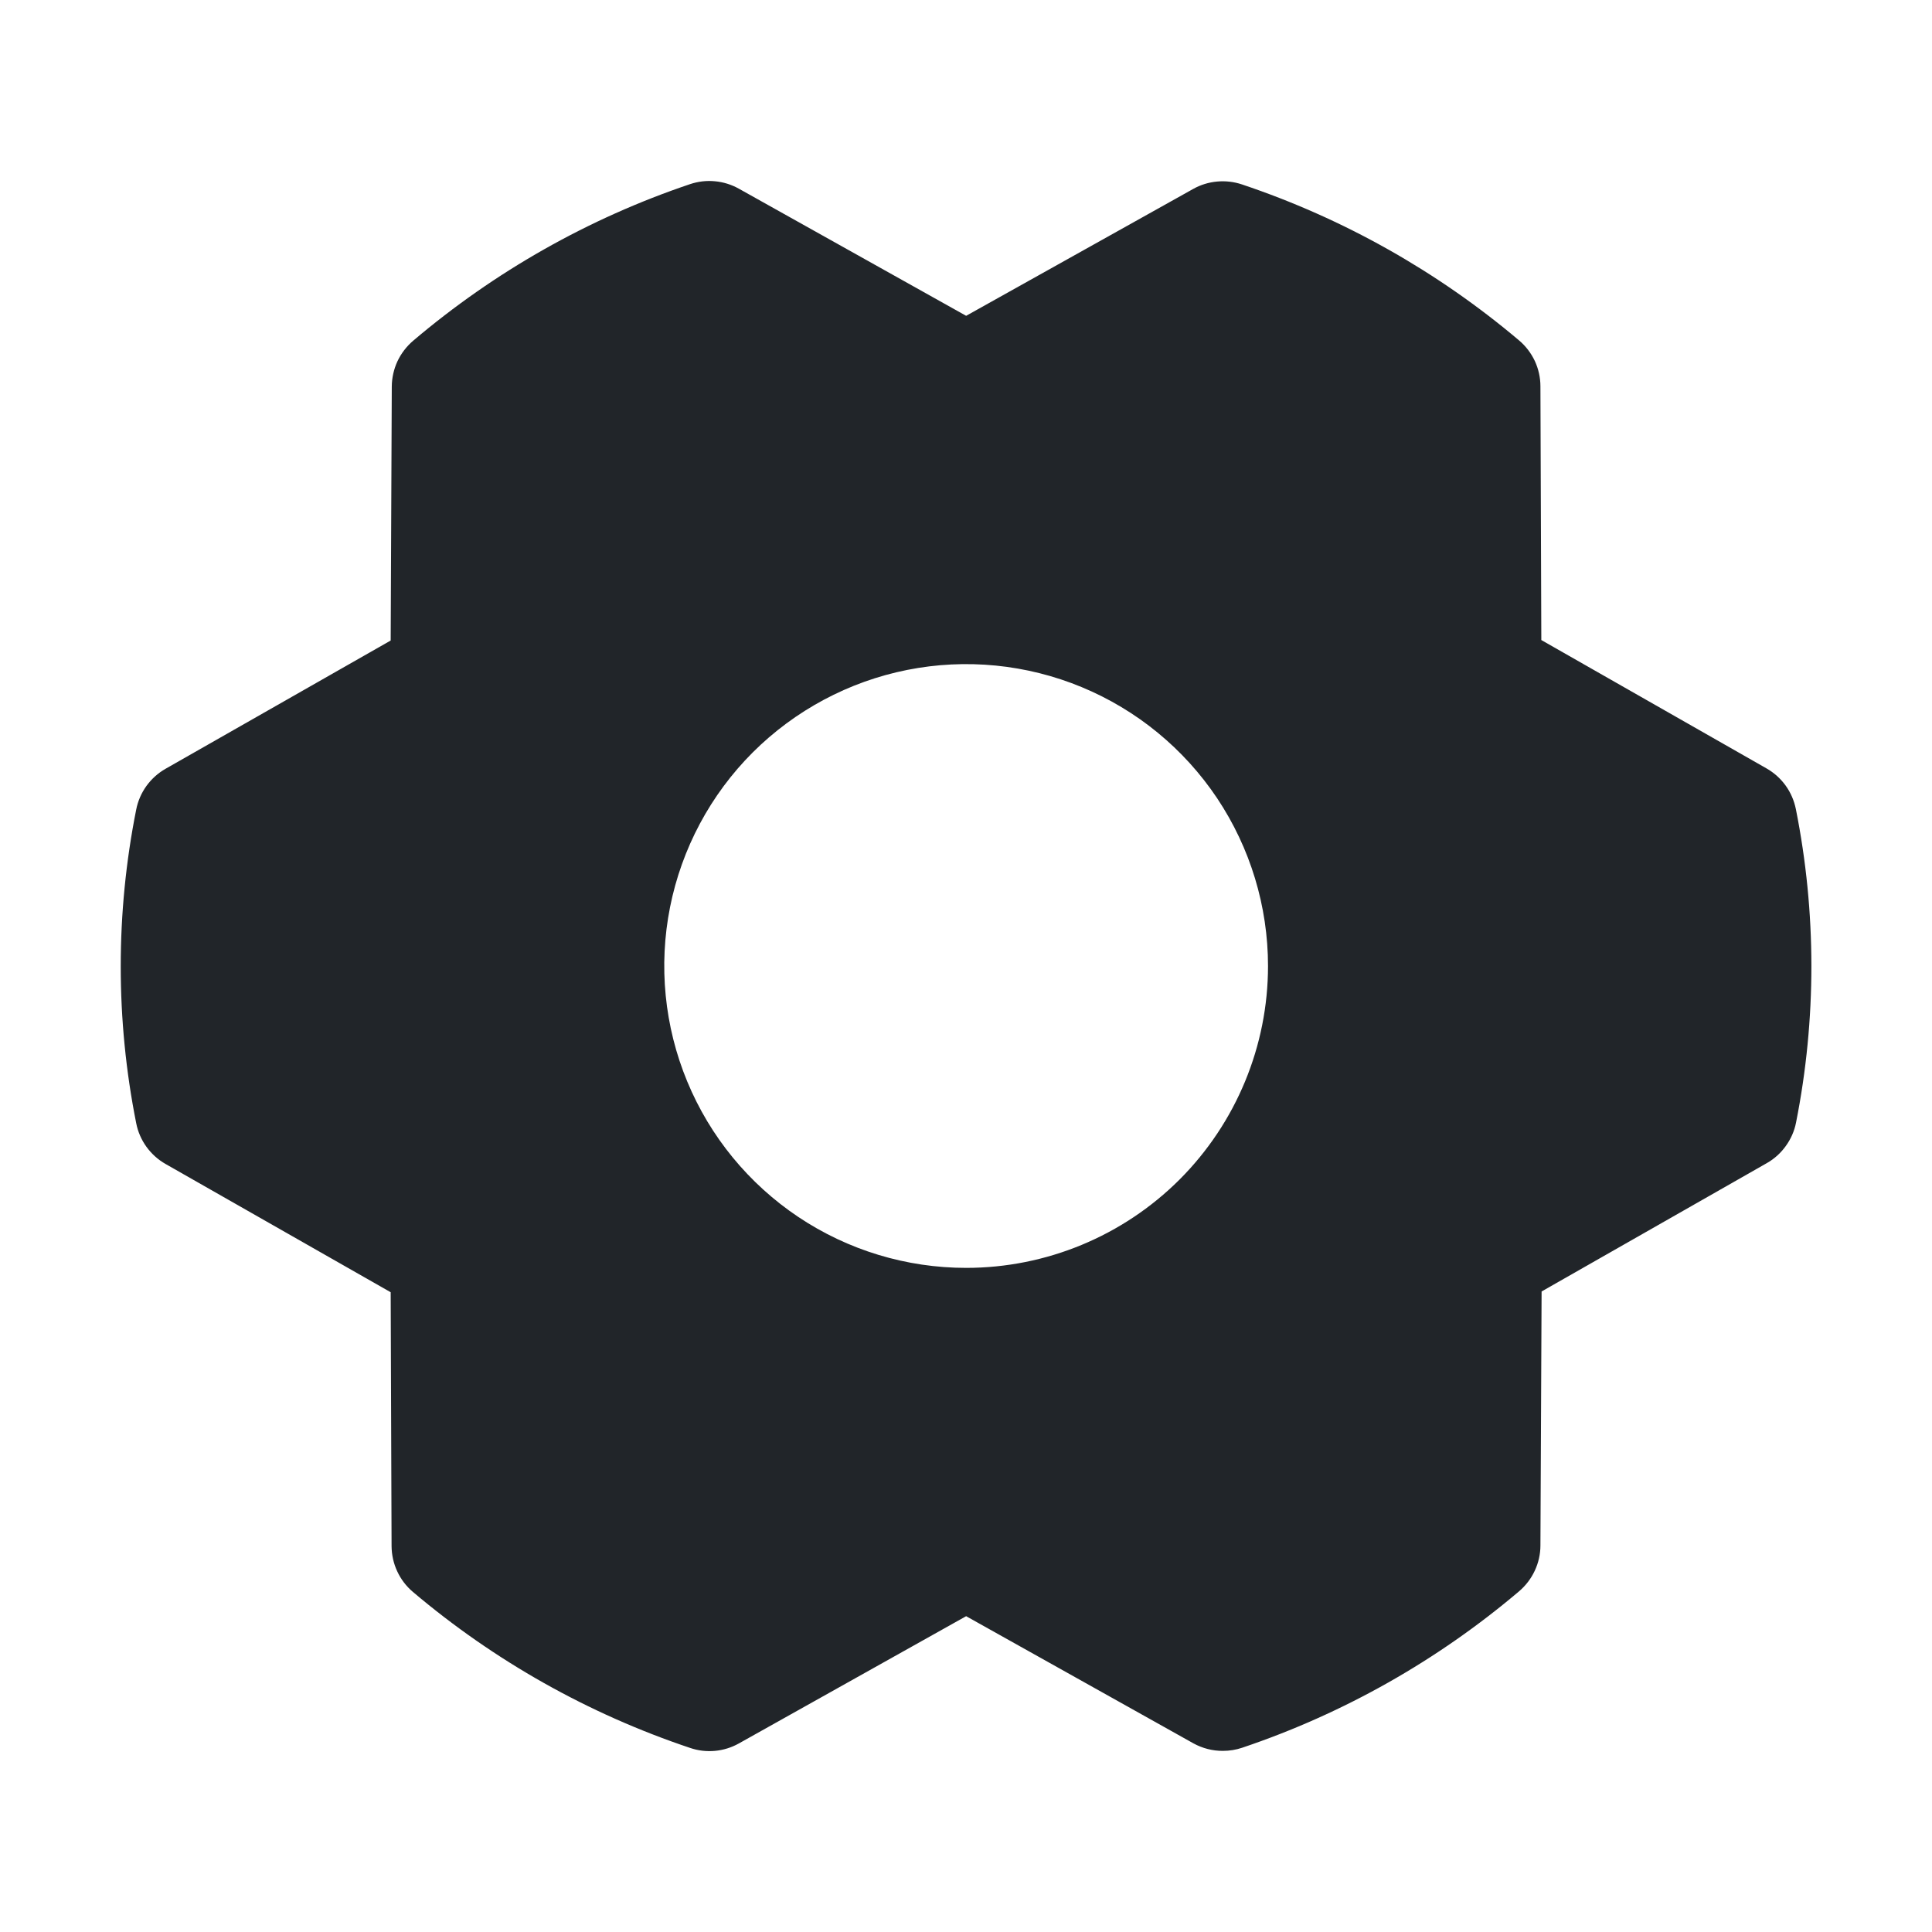 <svg width="28" height="28" viewBox="0 0 28 28" fill="none" xmlns="http://www.w3.org/2000/svg">
<path d="M26.027 11.726C26.002 11.603 25.952 11.486 25.878 11.384C25.805 11.283 25.71 11.198 25.601 11.136L22.338 9.276L22.325 5.599C22.325 5.472 22.297 5.347 22.244 5.232C22.19 5.118 22.113 5.016 22.016 4.934C20.832 3.933 19.469 3.166 18 2.673C17.884 2.634 17.761 2.62 17.64 2.631C17.518 2.642 17.4 2.678 17.293 2.738L14.002 4.577L10.707 2.734C10.601 2.675 10.483 2.638 10.361 2.627C10.239 2.615 10.116 2.63 10 2.669C8.531 3.164 7.17 3.935 5.988 4.938C5.892 5.02 5.814 5.122 5.76 5.236C5.707 5.351 5.679 5.476 5.678 5.602L5.662 9.283L2.399 11.142C2.29 11.204 2.196 11.289 2.122 11.391C2.049 11.493 1.998 11.61 1.974 11.733C1.675 13.233 1.675 14.778 1.974 16.278C1.998 16.402 2.049 16.518 2.122 16.62C2.196 16.722 2.29 16.807 2.399 16.869L5.662 18.728L5.675 22.407C5.676 22.533 5.703 22.658 5.757 22.773C5.81 22.888 5.888 22.99 5.985 23.072C7.168 24.073 8.531 24.84 10.001 25.332C10.117 25.372 10.239 25.386 10.361 25.375C10.483 25.364 10.601 25.327 10.707 25.268L14.002 23.423L17.296 25.266C17.427 25.338 17.574 25.376 17.723 25.375C17.818 25.375 17.913 25.36 18.004 25.329C19.473 24.834 20.834 24.064 22.016 23.062C22.112 22.98 22.19 22.878 22.243 22.764C22.297 22.649 22.325 22.524 22.325 22.398L22.342 18.717L25.604 16.858C25.714 16.796 25.808 16.711 25.881 16.609C25.955 16.507 26.006 16.391 26.03 16.267C26.327 14.768 26.326 13.225 26.027 11.726ZM14.002 18.375C13.137 18.375 12.291 18.119 11.571 17.638C10.852 17.157 10.291 16.474 9.96 15.674C9.629 14.875 9.542 13.995 9.711 13.146C9.88 12.298 10.296 11.518 10.908 10.906C11.52 10.295 12.3 9.878 13.148 9.709C13.997 9.54 14.877 9.627 15.676 9.958C16.476 10.289 17.159 10.85 17.64 11.569C18.12 12.289 18.377 13.135 18.377 14C18.377 15.16 17.916 16.273 17.096 17.094C16.275 17.914 15.162 18.375 14.002 18.375Z" fill="#212529"/>
</svg>
